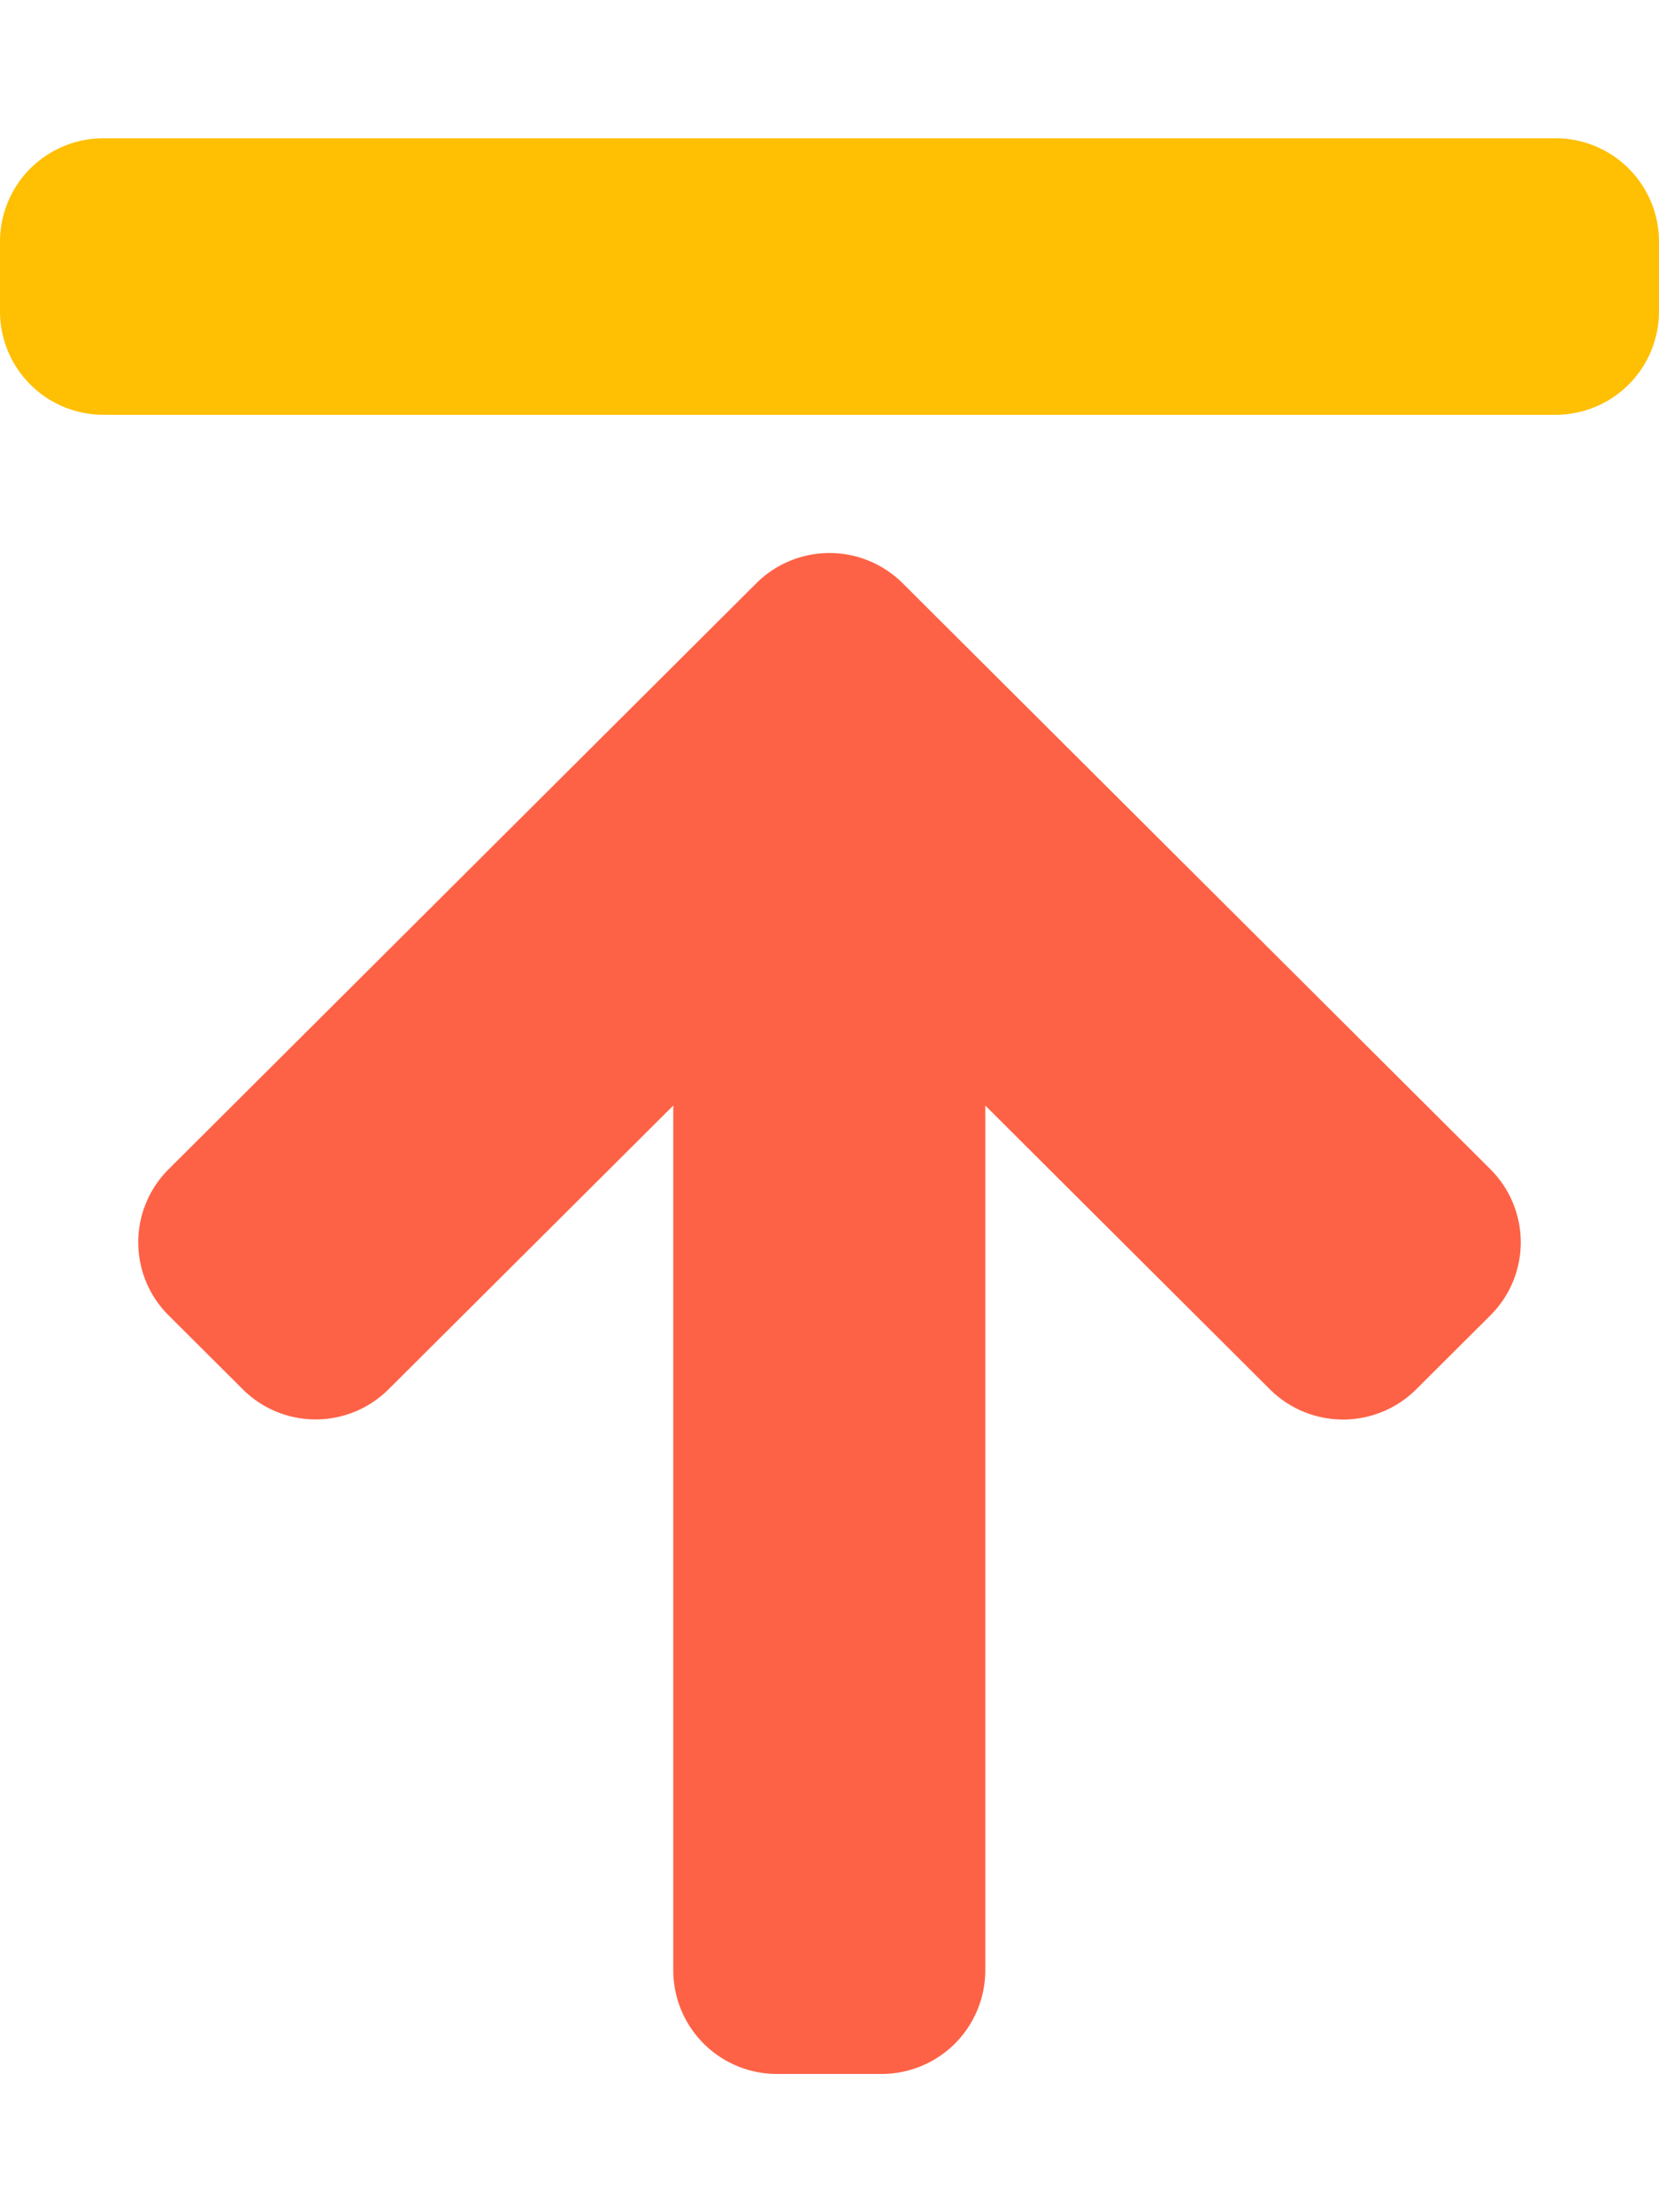 <svg aria-hidden="true" focusable="false" data-prefix="fad" data-icon="arrow-to-top" role="img" xmlns="http://www.w3.org/2000/svg" viewBox="0 0 384 512" class="svg-inline--fa fa-arrow-to-top fa-w-12 fa-9x"><g class="fa-group"><path fill="#ffbf02" d="M24 32h336a23.94 23.94 0 0 1 24 24v16a23.94 23.94 0 0 1-24 24H24A23.94 23.94 0 0 1 0 72V56a23.94 23.94 0 0 1 24-24z" class="fa-secondary"></path><path fill="#fe6246" d="M56.13 321.48l-17.06-17a23.86 23.86 0 0 1 0-33.91L175 135.05a24 24 0 0 1 34 0l135.93 135.52a23.86 23.86 0 0 1 0 33.91l-17.06 17a24 24 0 0 1-34 0l-65.81-65.61V456A24 24 0 0 1 204 480h-24.09a24 24 0 0 1-24.07-24V255.87L90 321.48a23.9 23.9 0 0 1-33.87 0z" class="fa-primary"></path></g></svg>